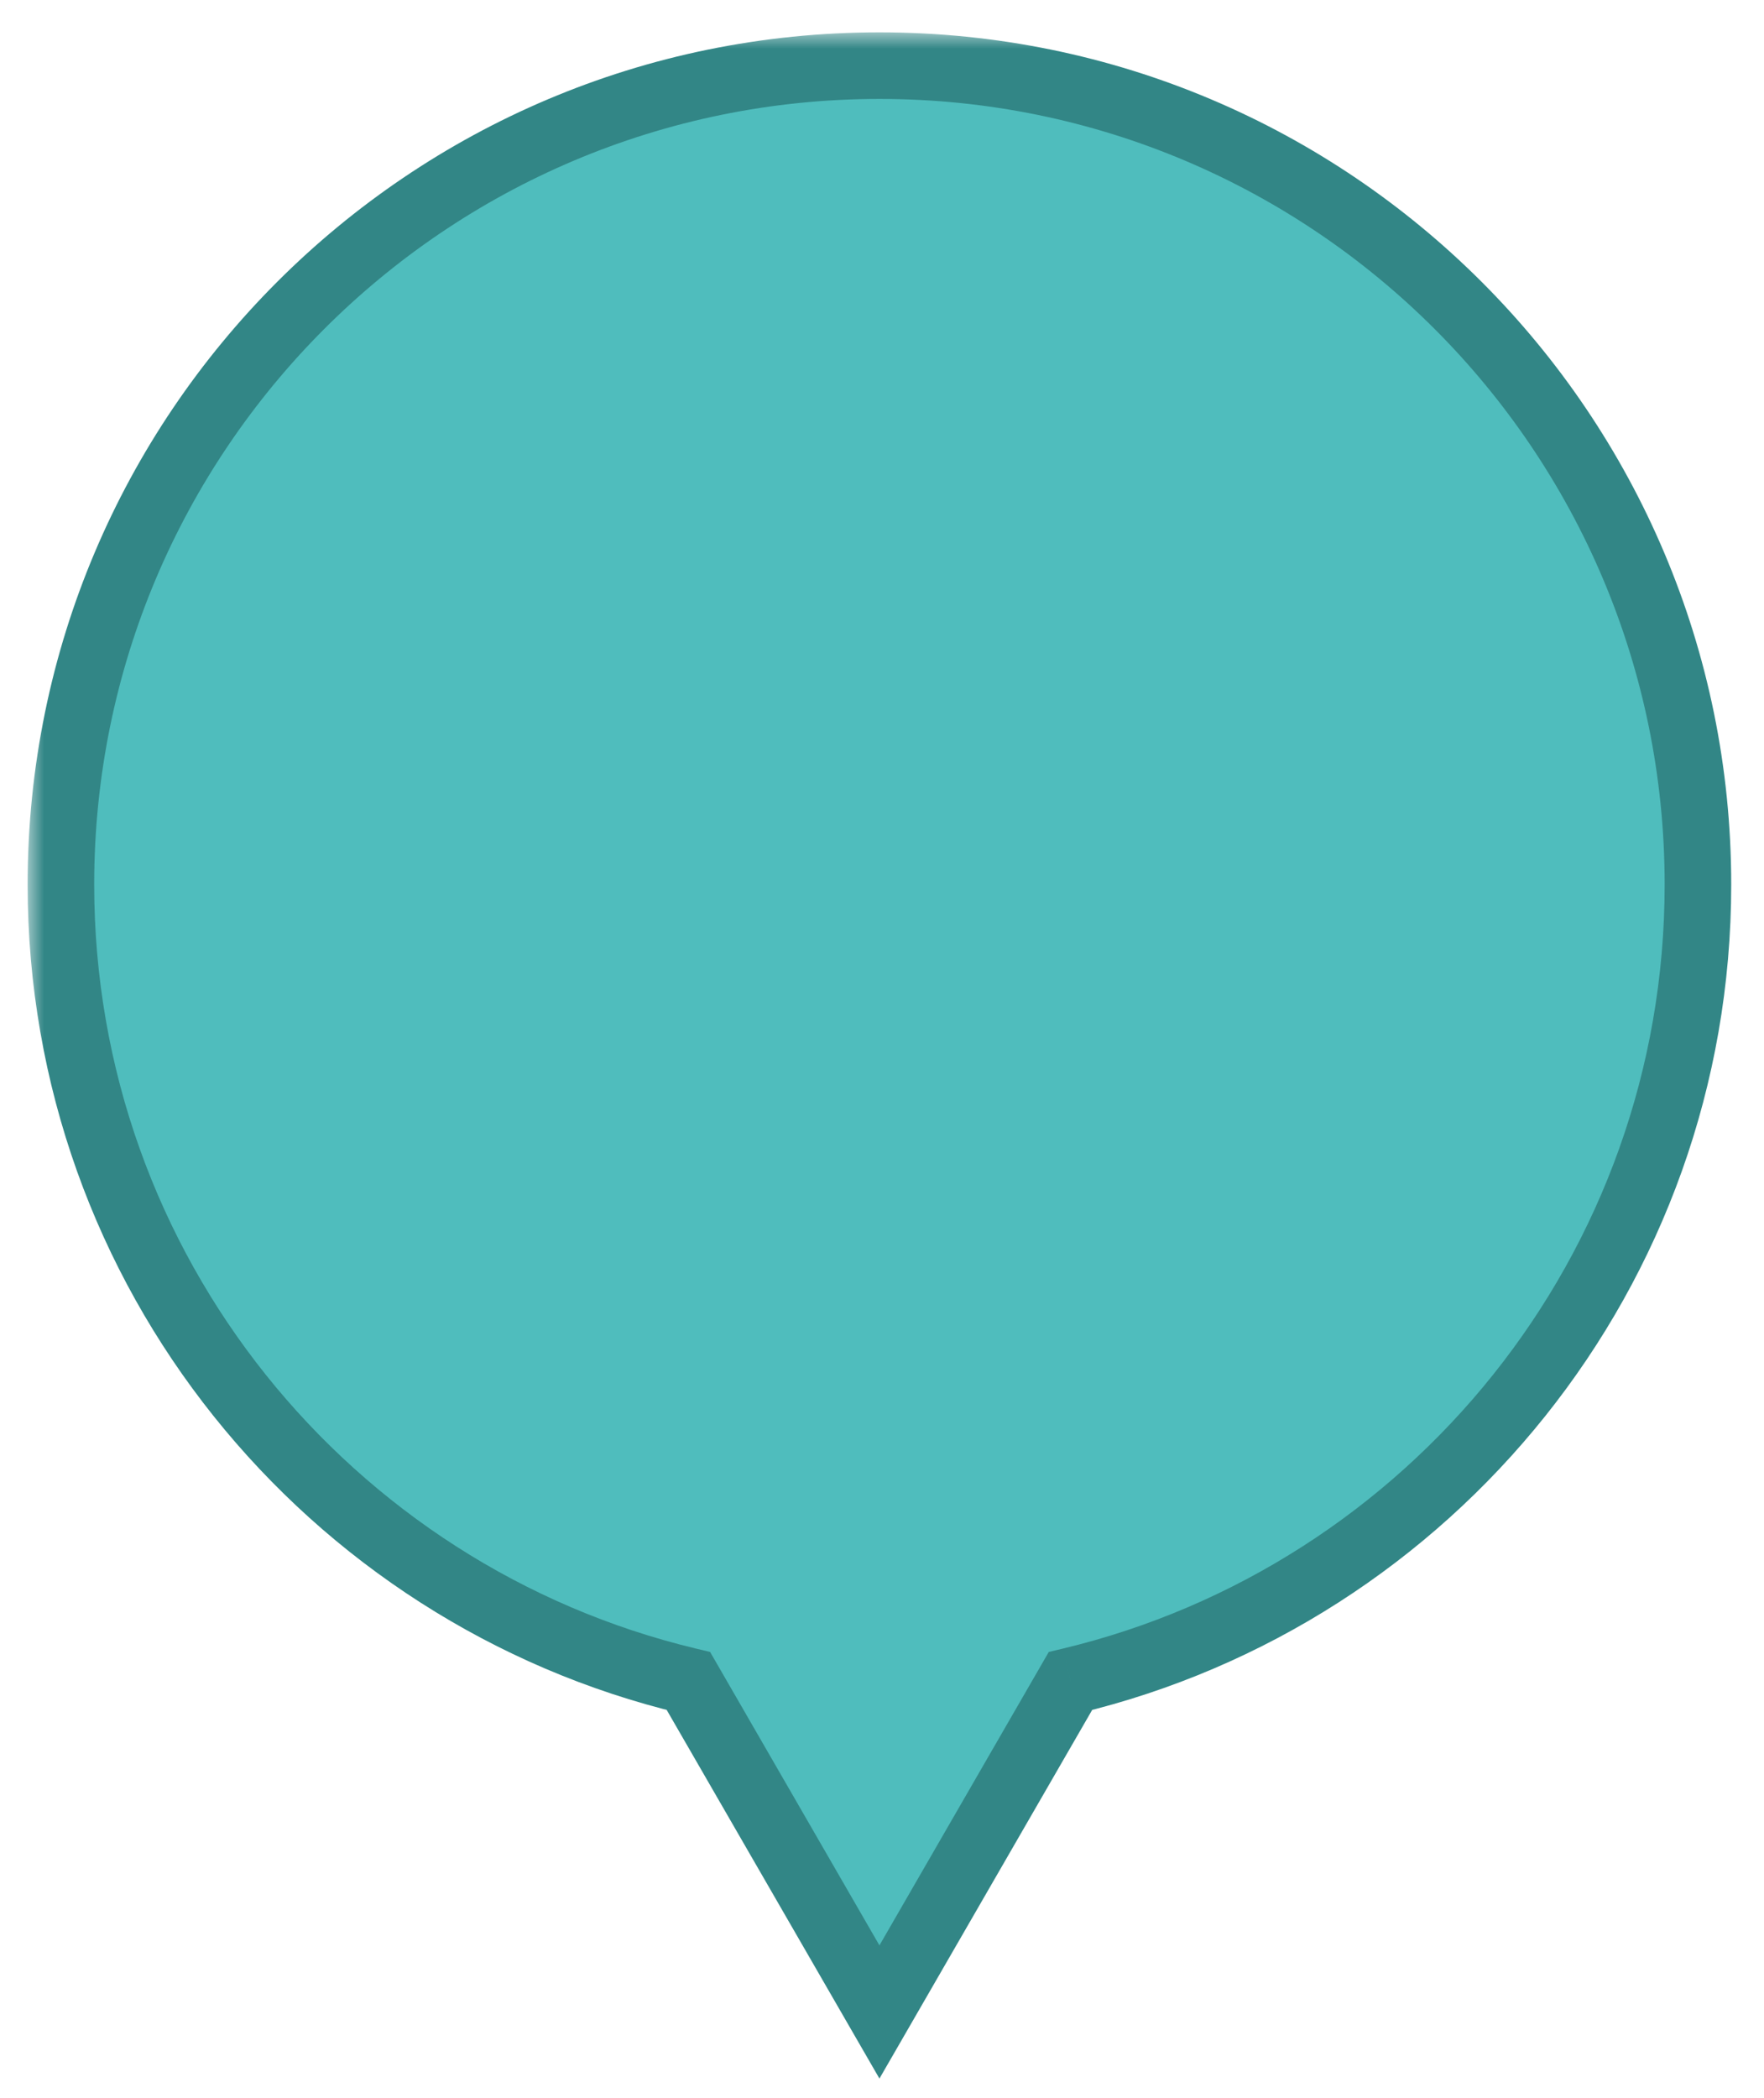 <svg width="53" height="63" viewBox="0 0 53 63" fill="none" xmlns="http://www.w3.org/2000/svg">
  <mask id="path-1-outside-1_5671_39943" maskUnits="userSpaceOnUse" x="0.83" y="0.971" width="52" height="62" fill="black">
  <rect fill="white" x="0.83" y="0.971" width="52" height="62"/>
  <path fill-rule="evenodd" clip-rule="evenodd" d="M32.161 50.483C42.975 47.898 51.015 38.17 51.015 26.564C51.015 12.982 40.005 1.971 26.423 1.971C12.841 1.971 1.83 12.982 1.83 26.564C1.83 38.17 9.87 47.899 20.684 50.483L26.423 60.423L32.161 50.483Z"/>
  </mask>
  <path fill-rule="evenodd" clip-rule="evenodd" d="M32.161 50.483C42.975 47.898 51.015 38.17 51.015 26.564C51.015 12.982 40.005 1.971 26.423 1.971C12.841 1.971 1.83 12.982 1.83 26.564C1.83 38.17 9.87 47.899 20.684 50.483L26.423 60.423L32.161 50.483Z" fill="#4FBDBD"/>
  <path d="M32.161 50.483L31.929 49.511L31.511 49.611L31.296 49.983L32.161 50.483ZM20.684 50.483L21.55 49.983L21.335 49.611L20.917 49.511L20.684 50.483ZM26.423 60.423L25.557 60.923L26.423 62.423L27.289 60.923L26.423 60.423ZM50.015 26.564C50.015 37.697 42.303 47.031 31.929 49.511L32.394 51.456C43.648 48.766 52.015 38.643 52.015 26.564H50.015ZM26.423 2.971C39.453 2.971 50.015 13.534 50.015 26.564H52.015C52.015 12.43 40.557 0.971 26.423 0.971V2.971ZM2.83 26.564C2.83 13.534 13.393 2.971 26.423 2.971V0.971C12.288 0.971 0.83 12.43 0.83 26.564H2.83ZM20.917 49.511C10.542 47.031 2.83 37.697 2.83 26.564H0.83C0.83 38.644 9.198 48.766 20.452 51.456L20.917 49.511ZM27.289 59.923L21.55 49.983L19.818 50.983L25.557 60.923L27.289 59.923ZM31.296 49.983L25.557 59.923L27.289 60.923L33.028 50.983L31.296 49.983Z" fill="#328686" mask="url(#path-1-outside-1_5671_39943)"/>
  </svg>
  